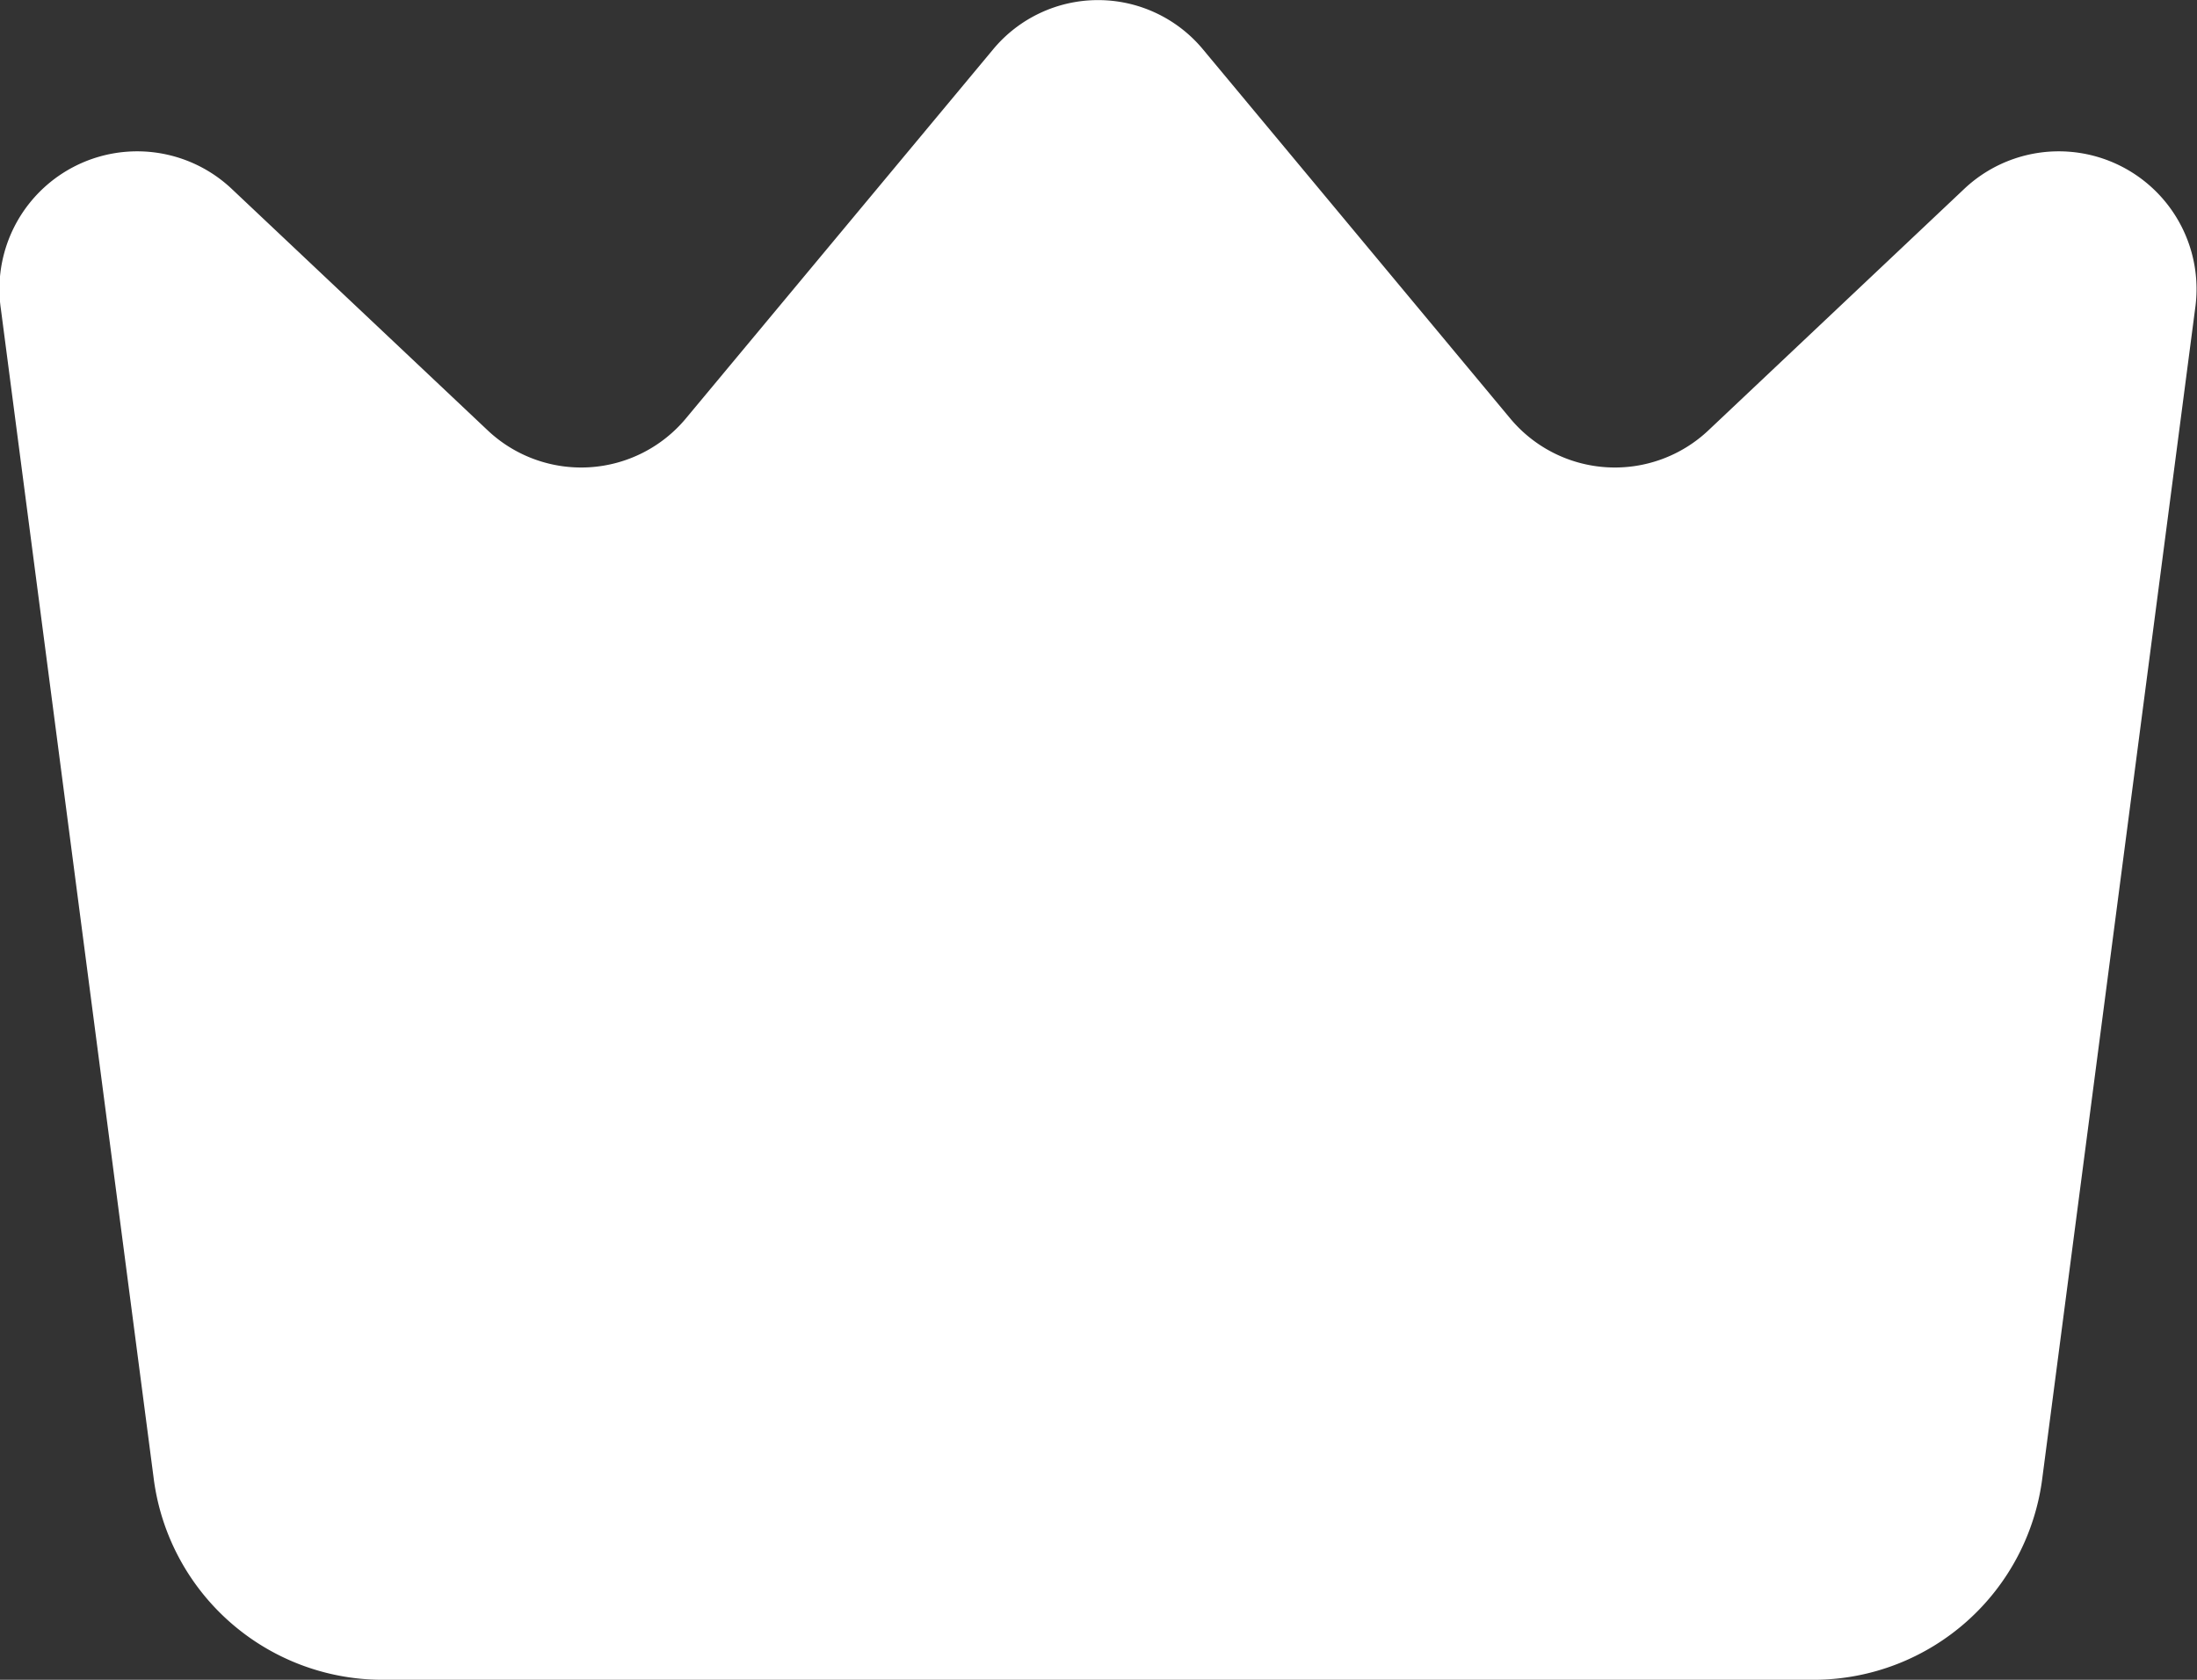 <svg xmlns="http://www.w3.org/2000/svg" width="17" height="13" viewBox="0 0 17 13">
  <rect x="0" y="0" width="17" height="13" fill="#333333" stroke="none"/>
  <g id="_10_Crown" data-name="10 Crown" transform="translate(-1114.84 -280.671)">
    <path id="Path_410845" data-name="Path 410845" d="M1128.889,293.671h-11.1a1.786,1.786,0,0,1-1.761-1.568l-1.181-9.039a1.066,1.066,0,0,1,1.781-.936l1.984,1.872a1.054,1.054,0,0,0,1.538-.094l2.373-2.851a1.055,1.055,0,0,1,1.627,0l2.373,2.851a1.054,1.054,0,0,0,1.538.094l1.983-1.872a1.066,1.066,0,0,1,1.781.936l-1.181,9.039A1.786,1.786,0,0,1,1128.889,293.671Z" transform="translate(0)" fill="#fff"/>
  </g>
</svg>
